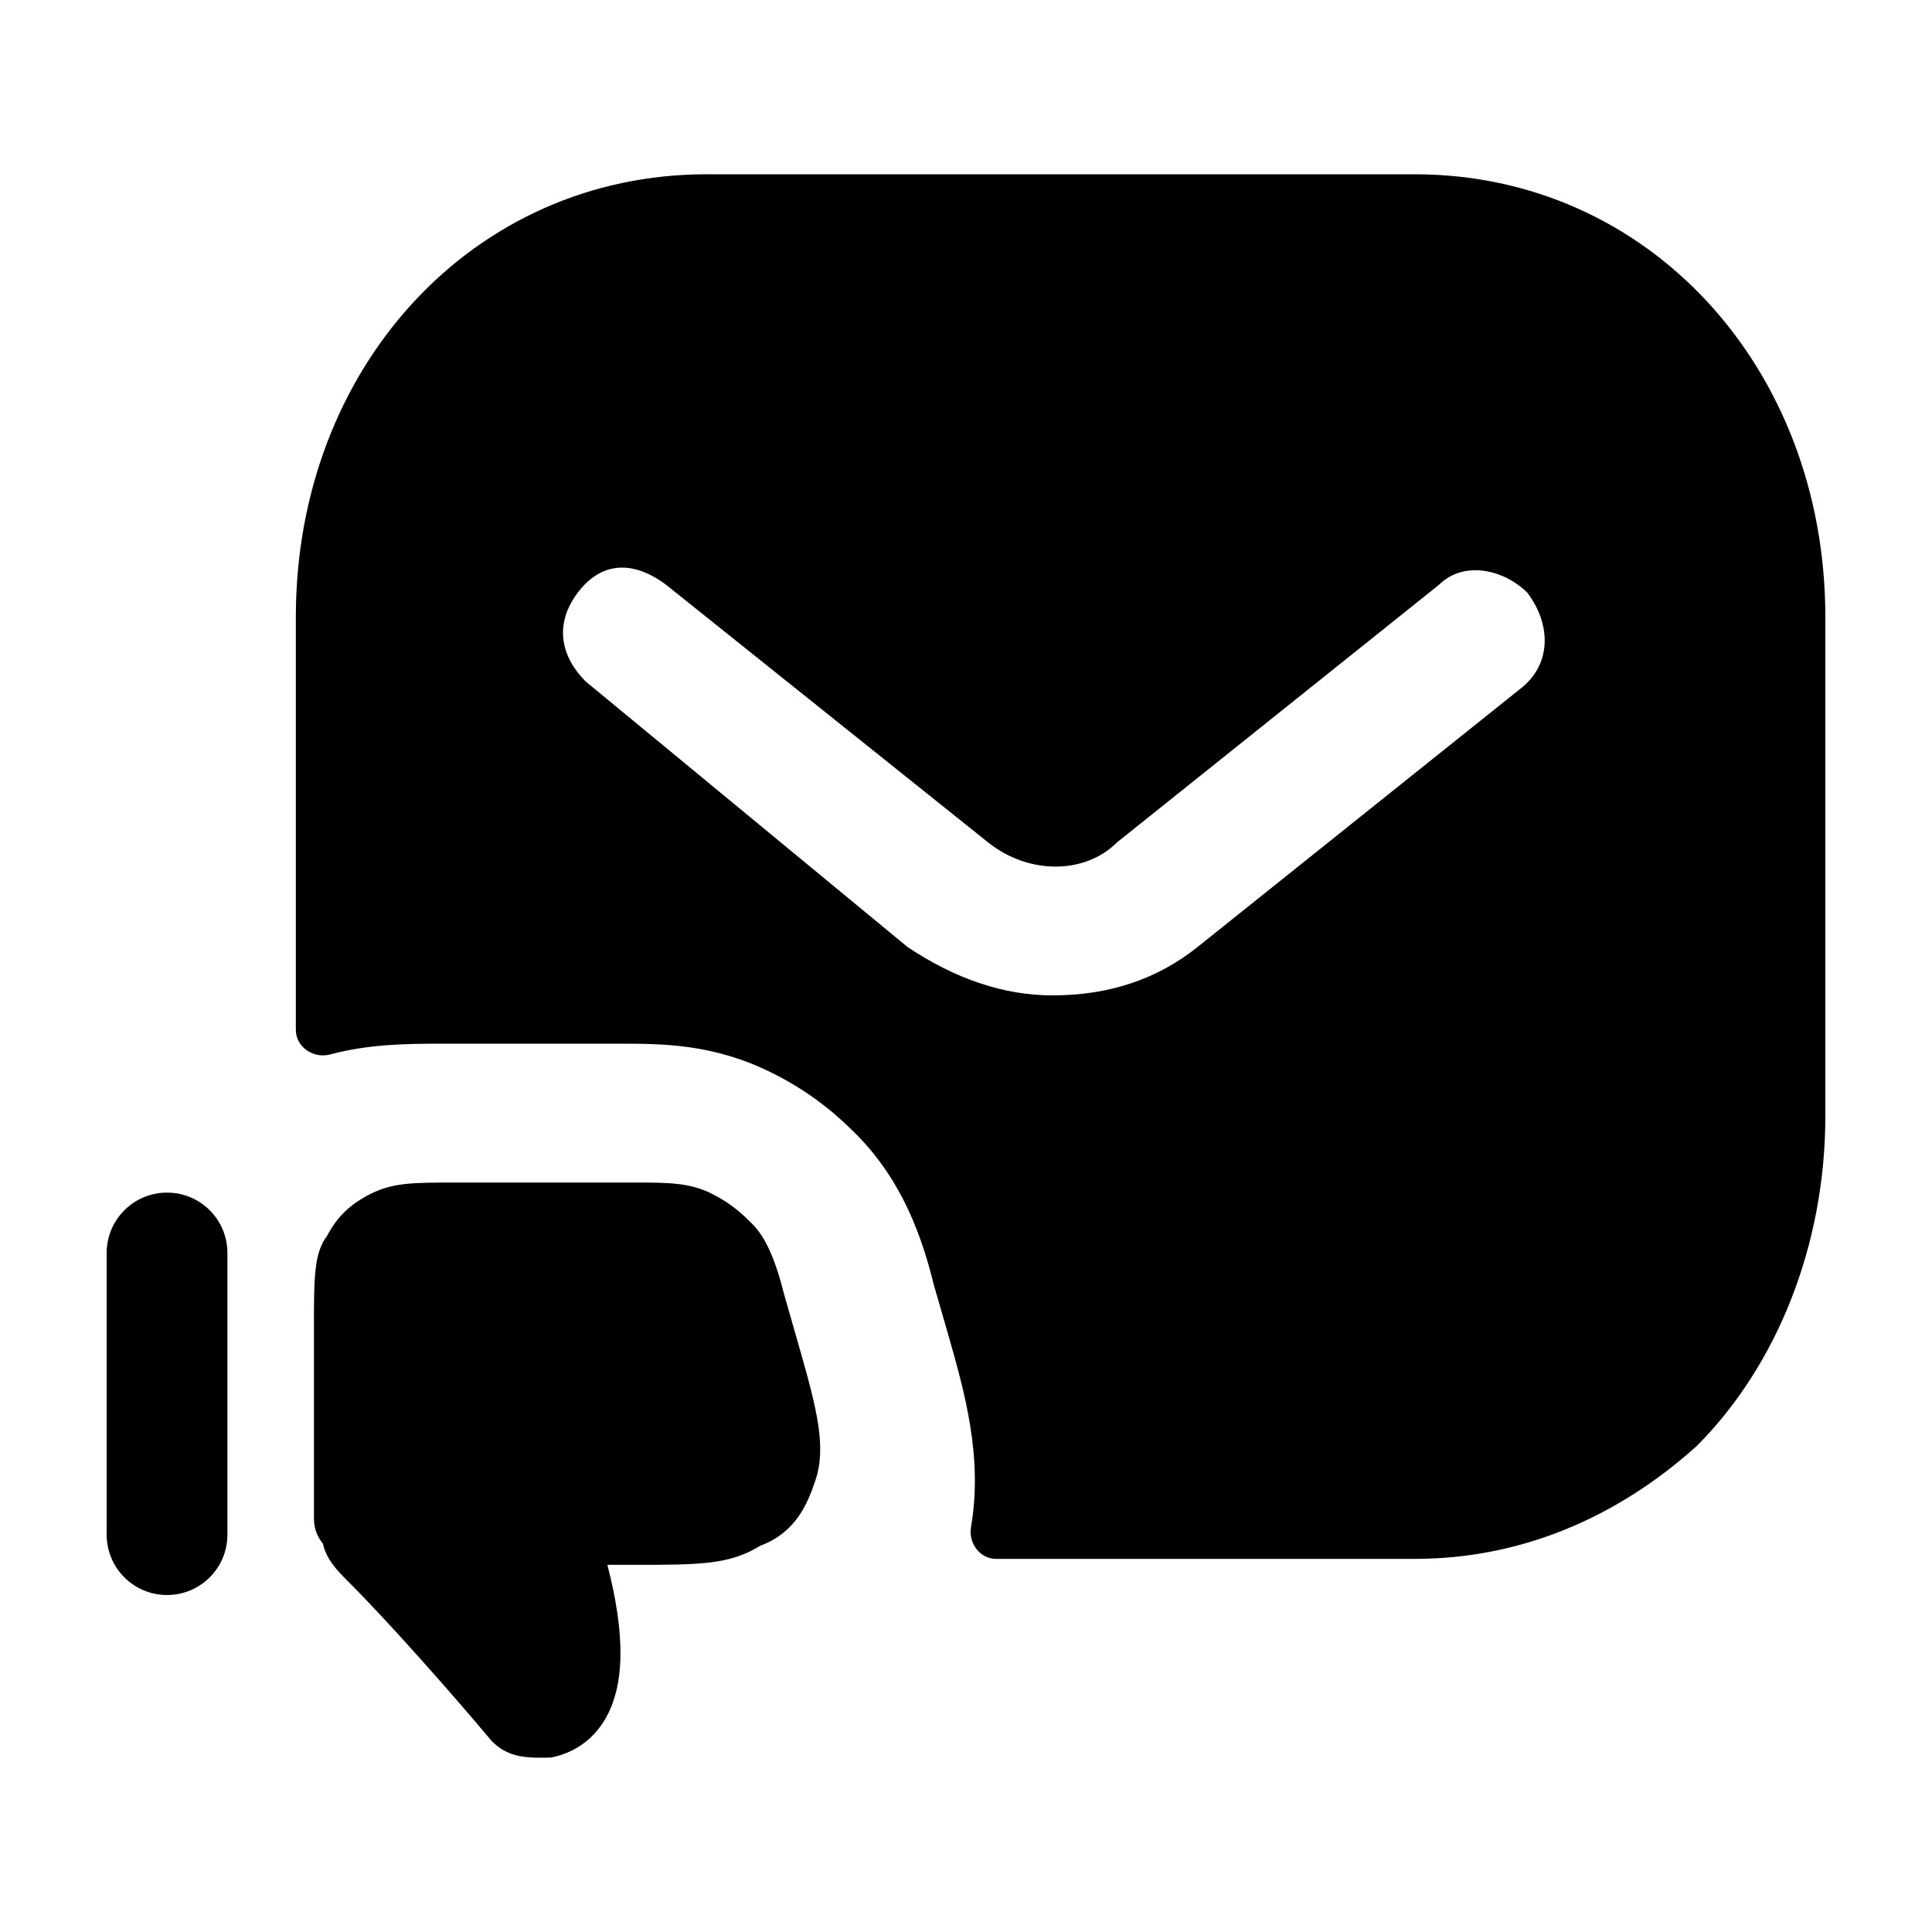 <svg width="24" height="24" viewBox="0 0 24 24" fill="none" xmlns="http://www.w3.org/2000/svg">
<path fill-rule="evenodd" clip-rule="evenodd" d="M18.875 8.565L14.875 11.765C14.375 12.165 13.775 12.365 13.075 12.365C12.475 12.365 11.875 12.165 11.275 11.765L7.275 8.465C6.975 8.165 6.875 7.765 7.175 7.365C7.475 6.965 7.875 6.965 8.275 7.265L12.275 10.465C12.775 10.865 13.475 10.865 13.875 10.465L17.875 7.265C18.175 6.965 18.675 7.065 18.975 7.365C19.275 7.765 19.275 8.265 18.875 8.565ZM17.575 2.165H8.775C5.875 2.165 3.675 4.565 3.675 7.665V12.793C3.675 13.007 3.893 13.153 4.1 13.099C4.57 12.974 5.015 12.965 5.475 12.965H7.675C8.232 12.965 8.862 12.965 9.589 13.327C10.149 13.605 10.476 13.932 10.634 14.088C11.226 14.683 11.461 15.4 11.6 15.959L11.779 16.58C11.985 17.299 12.211 18.102 12.062 18.972C12.029 19.17 12.173 19.365 12.374 19.365H17.575C18.875 19.365 20.075 18.865 21.075 17.965C22.075 16.965 22.675 15.465 22.675 13.865V7.665C22.675 4.565 20.475 2.165 17.575 2.165Z" fill="black"/>
<path fill-rule="evenodd" clip-rule="evenodd" d="M9.739 16.073C9.629 15.634 9.506 15.364 9.341 15.2C9.234 15.094 9.1 14.959 8.843 14.829C8.564 14.69 8.304 14.69 7.875 14.69H5.676C5.134 14.69 4.887 14.69 4.607 14.829C4.349 14.96 4.193 15.108 4.062 15.354C3.9 15.565 3.9 15.883 3.9 16.465V18.864C3.9 19.012 3.96 19.113 4.012 19.177C4.054 19.375 4.2 19.52 4.31 19.631C4.801 20.119 5.598 21.018 6.11 21.63C6.286 21.806 6.479 21.835 6.713 21.835C6.757 21.835 6.802 21.834 6.849 21.832C7.136 21.774 7.366 21.611 7.515 21.36C7.761 20.945 7.772 20.314 7.545 19.439H7.875C8.679 19.439 9.062 19.439 9.442 19.203C9.881 19.038 10.028 18.695 10.131 18.384C10.268 17.971 10.146 17.5 9.936 16.761L9.739 16.073Z" fill="black"/>
<path fill-rule="evenodd" clip-rule="evenodd" d="M2.075 14.815C1.661 14.815 1.325 15.15 1.325 15.565V19.064C1.325 19.479 1.661 19.814 2.075 19.814C2.489 19.814 2.825 19.479 2.825 19.064V15.565C2.825 15.15 2.489 14.815 2.075 14.815Z" fill="black"/>
</svg>
